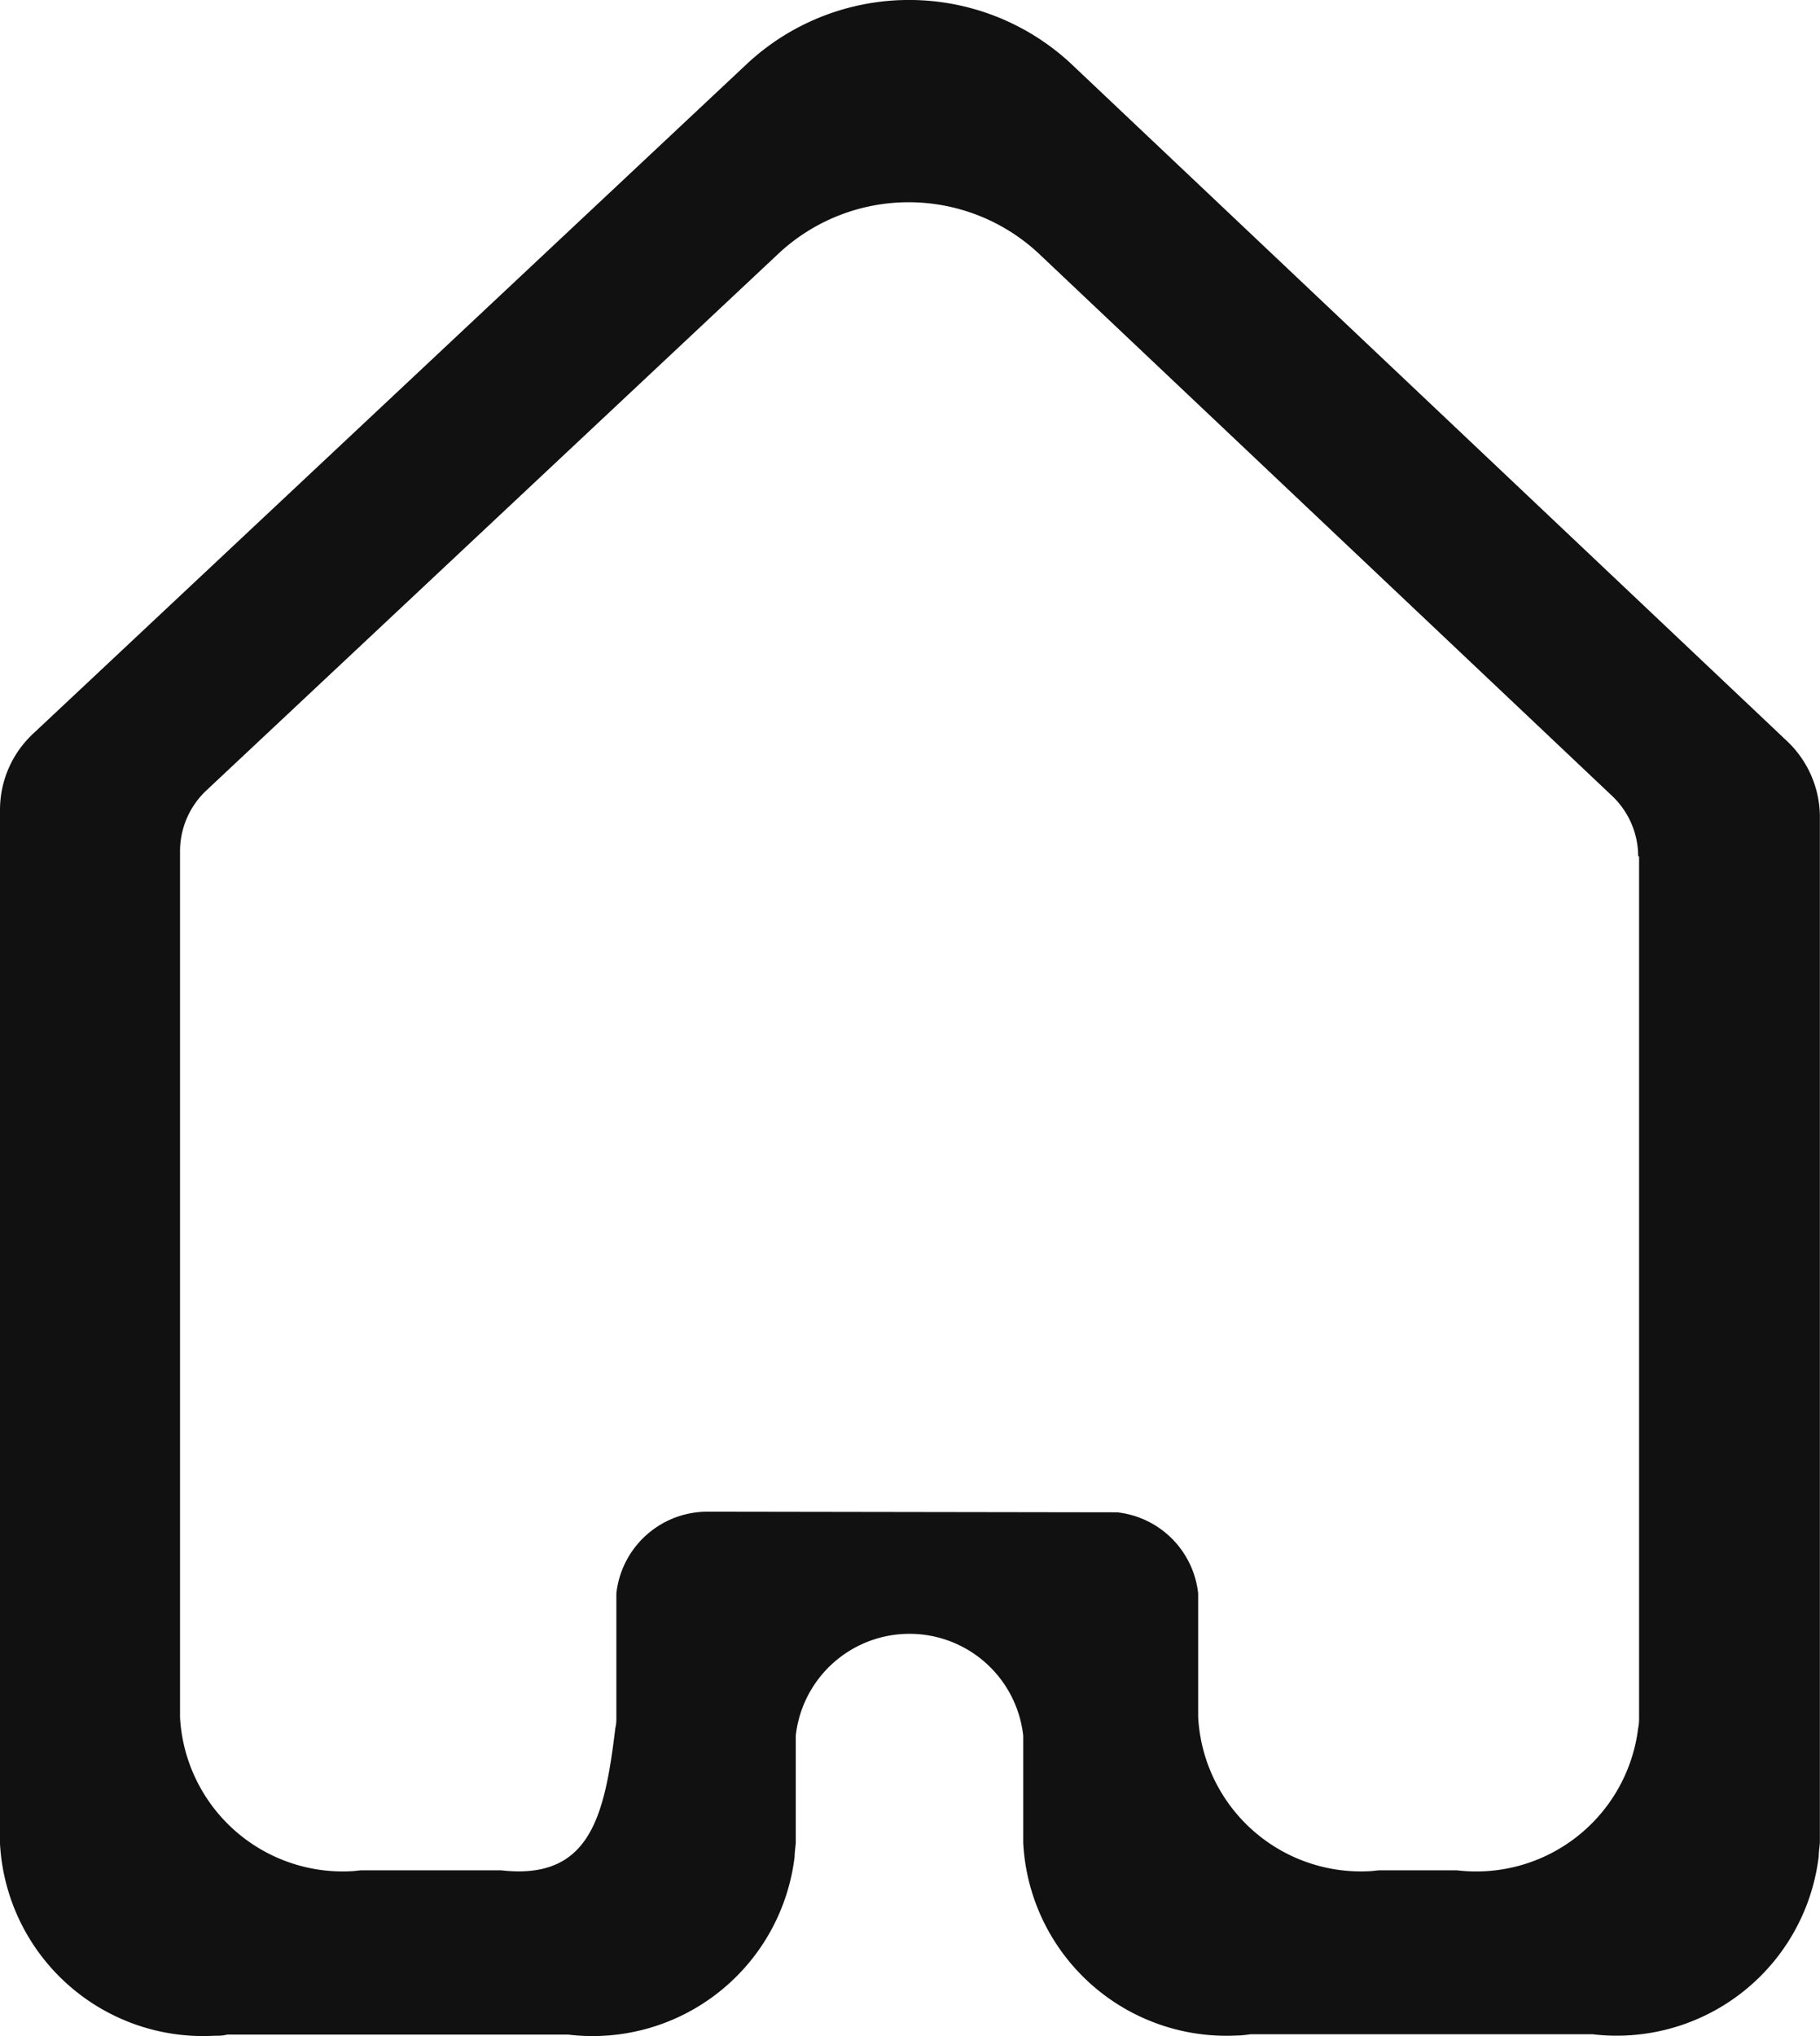 <svg height="16.011" viewBox="0 0 14.315 16.011" width="14.315" xmlns="http://www.w3.org/2000/svg"><path d="m294.329 346.657-5.635-5.33a1.87 1.87 0 0 0 -2.532-.005l-5.624 5.276a.819.819 0 0 0 -.263.6v8.131a1.6 1.6 0 0 0 1.685 1.51c.035 0 .07 0 .1-.009h2.685a1.6 1.6 0 0 0 1.78-1.4c0-.036.007-.073.009-.109v-.842a.9.9 0 0 1 1.789 0v.842a1.6 1.6 0 0 0 1.68 1.516c.037 0 .074-.005.11-.01h2.687a1.6 1.6 0 0 0 1.78-1.4c0-.036.007-.073.009-.109v-8.073a.823.823 0 0 0 -.26-.588zm-1.162.909v6.765c0 .029 0 .058-.007.087a1.283 1.283 0 0 1 -1.426 1.12h-.6c-.03 0-.059.006-.088.007a1.282 1.282 0 0 1 -1.347-1.214v-.971a.72.72 0 0 0 -.637-.637c-.029 0-3.2-.005-3.23-.005a.721.721 0 0 0 -.709.642v.971c0 .029 0 .058-.008.087-.084.7-.2 1.2-.9 1.12h-1.091c-.027 0-.055.006-.083.007a1.282 1.282 0 0 1 -1.35-1.21v-6.811a.656.656 0 0 1 .211-.481l4.506-4.227a1.5 1.5 0 0 1 2.028 0l4.515 4.27a.657.657 0 0 1 .209.476z" fill="#111" fill-rule="evenodd" transform="translate(-280.275 -340.831)"/></svg>